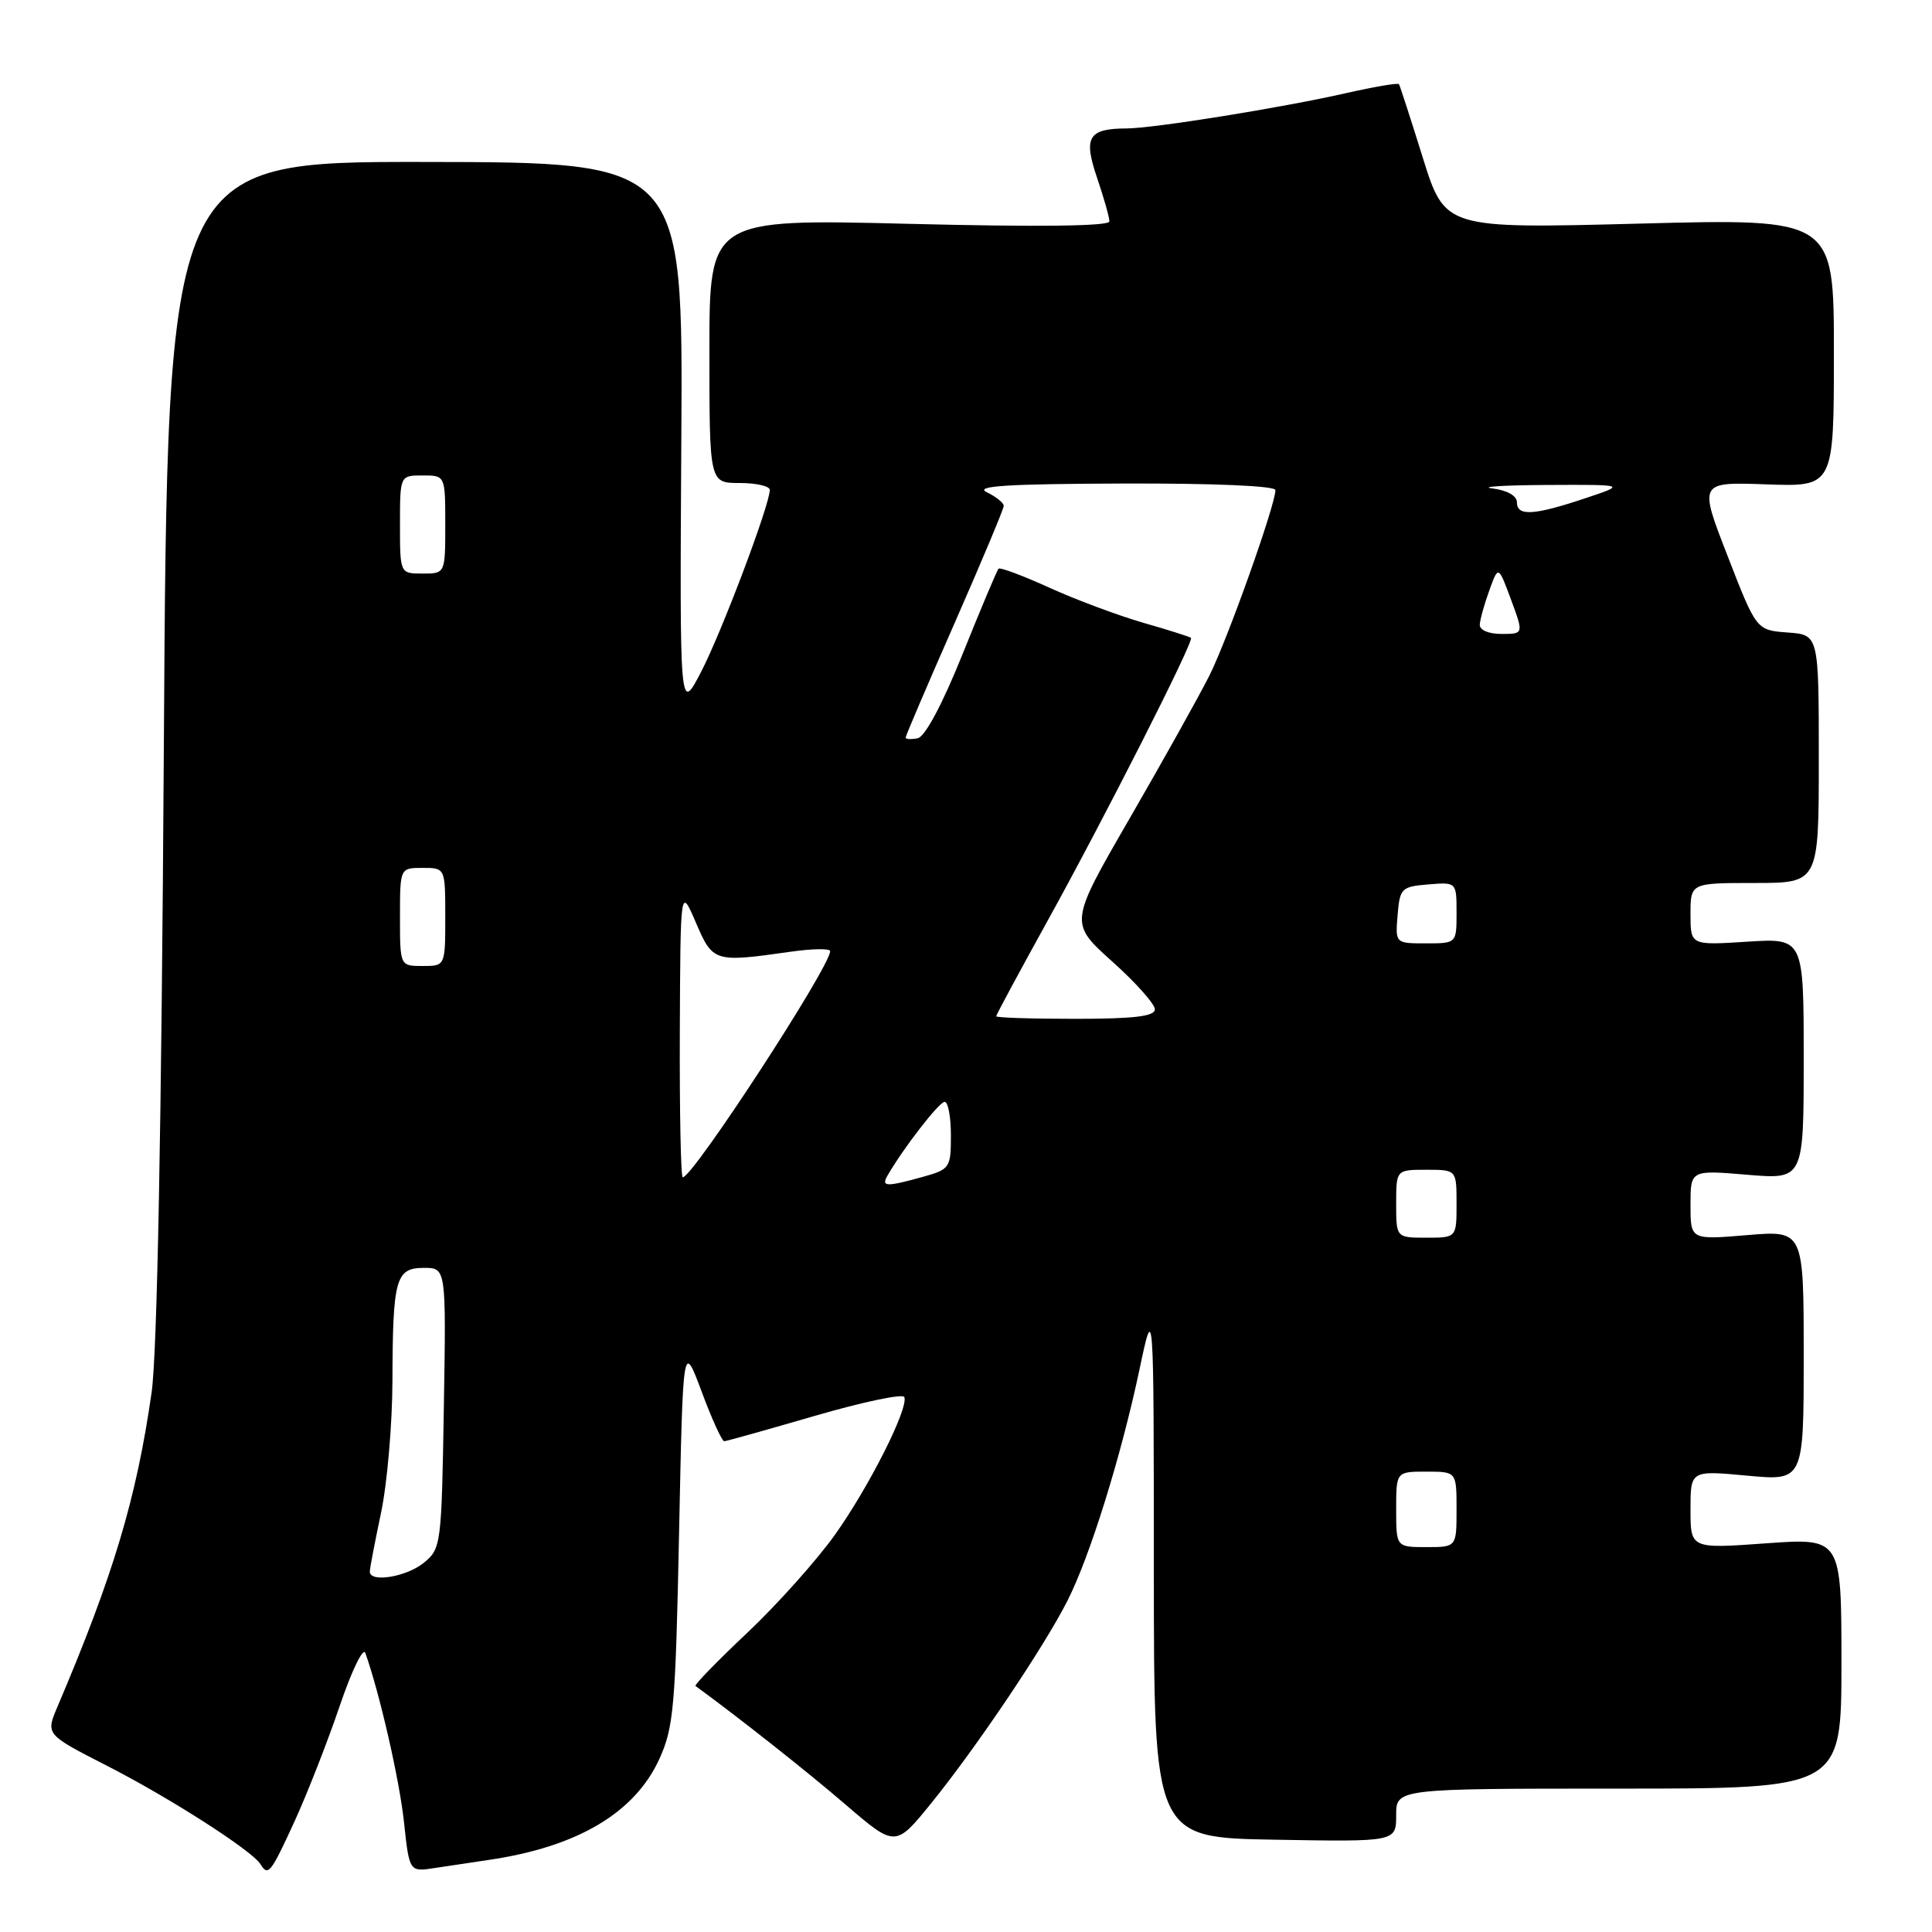 <?xml version="1.0" encoding="UTF-8" standalone="no"?>
<!DOCTYPE svg PUBLIC "-//W3C//DTD SVG 1.1//EN" "http://www.w3.org/Graphics/SVG/1.1/DTD/svg11.dtd" >
<svg xmlns="http://www.w3.org/2000/svg" xmlns:xlink="http://www.w3.org/1999/xlink" version="1.1" viewBox="0 0 256 256">
 <g >
 <path fill="currentColor"
d=" M 39.07 241.25 C 40.76 237.54 43.44 230.69 45.02 226.03 C 46.60 221.37 48.13 218.22 48.41 219.03 C 50.32 224.41 52.93 235.84 53.53 241.43 C 54.24 248.05 54.24 248.05 57.62 247.52 C 59.48 247.24 62.69 246.75 64.75 246.45 C 76.46 244.74 84.08 240.24 87.35 233.11 C 89.27 228.92 89.51 226.18 89.98 203.14 C 90.50 177.79 90.50 177.79 92.97 184.39 C 94.32 188.03 95.67 190.99 95.97 190.97 C 96.26 190.96 101.67 189.44 108.00 187.60 C 114.33 185.76 119.65 184.64 119.83 185.12 C 120.40 186.62 115.15 197.03 110.61 203.40 C 108.19 206.78 102.98 212.61 99.02 216.35 C 95.05 220.09 91.97 223.26 92.16 223.40 C 97.94 227.62 106.98 234.76 112.07 239.14 C 118.65 244.79 118.65 244.79 123.46 238.85 C 129.43 231.47 138.37 218.18 141.45 212.09 C 144.43 206.22 148.54 193.00 150.98 181.50 C 152.88 172.50 152.88 172.50 152.89 208.00 C 152.90 243.50 152.90 243.50 168.95 243.77 C 185.00 244.05 185.00 244.05 185.00 240.52 C 185.00 237.00 185.00 237.00 214.50 237.00 C 244.00 237.00 244.00 237.00 244.00 220.39 C 244.00 203.78 244.00 203.78 234.00 204.50 C 224.00 205.22 224.00 205.22 224.00 200.02 C 224.00 194.83 224.00 194.83 231.50 195.53 C 239.00 196.23 239.00 196.23 239.00 179.63 C 239.00 163.03 239.00 163.03 231.50 163.66 C 224.00 164.29 224.00 164.29 224.00 159.66 C 224.00 155.03 224.00 155.03 231.50 155.66 C 239.00 156.29 239.00 156.29 239.00 140.30 C 239.00 124.30 239.00 124.30 231.50 124.78 C 224.00 125.26 224.00 125.26 224.00 121.13 C 224.00 117.00 224.00 117.00 232.50 117.00 C 241.00 117.00 241.00 117.00 241.00 100.56 C 241.00 84.11 241.00 84.11 236.87 83.81 C 232.73 83.50 232.73 83.50 228.92 73.68 C 225.10 63.86 225.10 63.86 234.05 64.18 C 243.00 64.50 243.00 64.50 243.00 46.72 C 243.00 28.95 243.00 28.95 217.24 29.63 C 191.47 30.30 191.47 30.30 188.53 20.90 C 186.92 15.73 185.49 11.34 185.37 11.15 C 185.24 10.96 182.07 11.50 178.32 12.35 C 169.70 14.30 152.89 17.00 149.26 17.02 C 144.20 17.04 143.53 18.17 145.37 23.57 C 146.27 26.20 147.00 28.80 147.00 29.34 C 147.00 29.97 137.63 30.09 120.50 29.66 C 94.00 29.00 94.00 29.00 94.00 46.50 C 94.00 64.00 94.00 64.00 98.00 64.00 C 100.20 64.00 102.00 64.41 102.00 64.92 C 102.00 66.89 95.62 83.78 92.91 89.00 C 90.06 94.50 90.06 94.50 90.28 58.00 C 90.50 21.50 90.50 21.50 56.34 21.46 C 22.18 21.42 22.18 21.42 21.71 98.96 C 21.40 149.36 20.83 179.30 20.09 184.50 C 18.08 198.55 15.03 208.72 7.61 226.16 C 6.05 229.82 6.05 229.82 14.15 233.96 C 22.47 238.21 33.39 245.21 34.50 247.00 C 35.53 248.67 35.86 248.25 39.07 241.25 Z  M 49.00 208.25 C 49.00 207.84 49.67 204.35 50.48 200.50 C 51.30 196.65 51.98 188.78 52.00 183.00 C 52.04 169.40 52.43 168.00 56.18 168.00 C 59.12 168.00 59.12 168.00 58.81 186.59 C 58.51 204.74 58.44 205.23 56.14 207.09 C 53.83 208.96 49.00 209.74 49.00 208.25 Z  M 185.00 200.00 C 185.00 195.00 185.00 195.00 189.00 195.00 C 193.00 195.00 193.00 195.00 193.00 200.00 C 193.00 205.00 193.00 205.00 189.00 205.00 C 185.00 205.00 185.00 205.00 185.00 200.00 Z  M 185.00 159.50 C 185.00 155.00 185.00 155.00 189.00 155.00 C 193.00 155.00 193.00 155.00 193.00 159.50 C 193.00 164.00 193.00 164.00 189.00 164.00 C 185.00 164.00 185.00 164.00 185.00 159.50 Z  M 117.61 155.75 C 119.76 152.04 124.45 146.00 125.17 146.00 C 125.63 146.00 126.00 148.00 126.00 150.45 C 126.00 154.75 125.87 154.94 122.25 155.95 C 117.40 157.29 116.73 157.27 117.61 155.75 Z  M 90.08 136.75 C 90.16 117.50 90.16 117.50 92.21 122.25 C 94.46 127.49 94.63 127.55 104.75 126.11 C 107.64 125.70 110.00 125.66 110.00 126.03 C 110.00 128.11 91.82 156.00 90.47 156.00 C 90.21 156.00 90.04 147.34 90.08 136.75 Z  M 132.00 134.66 C 132.00 134.48 134.97 128.96 138.59 122.41 C 146.30 108.49 158.26 84.91 157.81 84.52 C 157.64 84.37 154.81 83.47 151.52 82.53 C 148.23 81.58 142.64 79.50 139.11 77.90 C 135.58 76.29 132.52 75.15 132.32 75.35 C 132.11 75.55 129.98 80.62 127.57 86.61 C 124.87 93.33 122.58 97.62 121.60 97.82 C 120.72 98.00 120.00 97.96 120.00 97.73 C 120.00 97.51 122.92 90.67 126.50 82.54 C 130.07 74.41 133.00 67.43 133.00 67.03 C 133.00 66.63 131.99 65.82 130.75 65.22 C 129.05 64.40 133.44 64.12 148.75 64.07 C 160.82 64.03 169.00 64.38 169.00 64.94 C 169.00 66.91 162.66 84.71 160.26 89.50 C 158.88 92.25 154.13 100.75 149.71 108.40 C 141.68 122.29 141.68 122.29 147.37 127.40 C 150.50 130.20 153.04 133.06 153.03 133.75 C 153.01 134.67 150.22 135.00 142.50 135.00 C 136.72 135.00 132.00 134.85 132.00 134.66 Z  M 53.00 121.50 C 53.00 115.00 53.00 115.00 56.00 115.00 C 59.00 115.00 59.00 115.00 59.00 121.50 C 59.00 128.00 59.00 128.00 56.00 128.00 C 53.00 128.00 53.00 128.00 53.00 121.50 Z  M 185.19 121.25 C 185.48 117.70 185.70 117.48 189.25 117.19 C 193.00 116.88 193.00 116.88 193.00 120.94 C 193.00 125.00 193.00 125.00 188.94 125.00 C 184.88 125.00 184.88 125.00 185.19 121.25 Z  M 196.08 82.75 C 196.12 82.06 196.69 80.02 197.35 78.21 C 198.54 74.92 198.54 74.92 200.22 79.46 C 201.90 84.00 201.90 84.00 198.95 84.00 C 197.22 84.00 196.03 83.48 196.08 82.75 Z  M 53.00 69.50 C 53.00 63.00 53.00 63.00 56.00 63.00 C 59.00 63.00 59.00 63.00 59.00 69.50 C 59.00 76.00 59.00 76.00 56.00 76.00 C 53.00 76.00 53.00 76.00 53.00 69.50 Z  M 201.00 66.56 C 201.00 65.69 199.72 64.97 197.75 64.72 C 195.96 64.50 199.22 64.29 205.00 64.26 C 215.50 64.21 215.50 64.21 210.00 66.04 C 203.24 68.30 201.00 68.43 201.00 66.56 Z "/>
</g>
</svg>